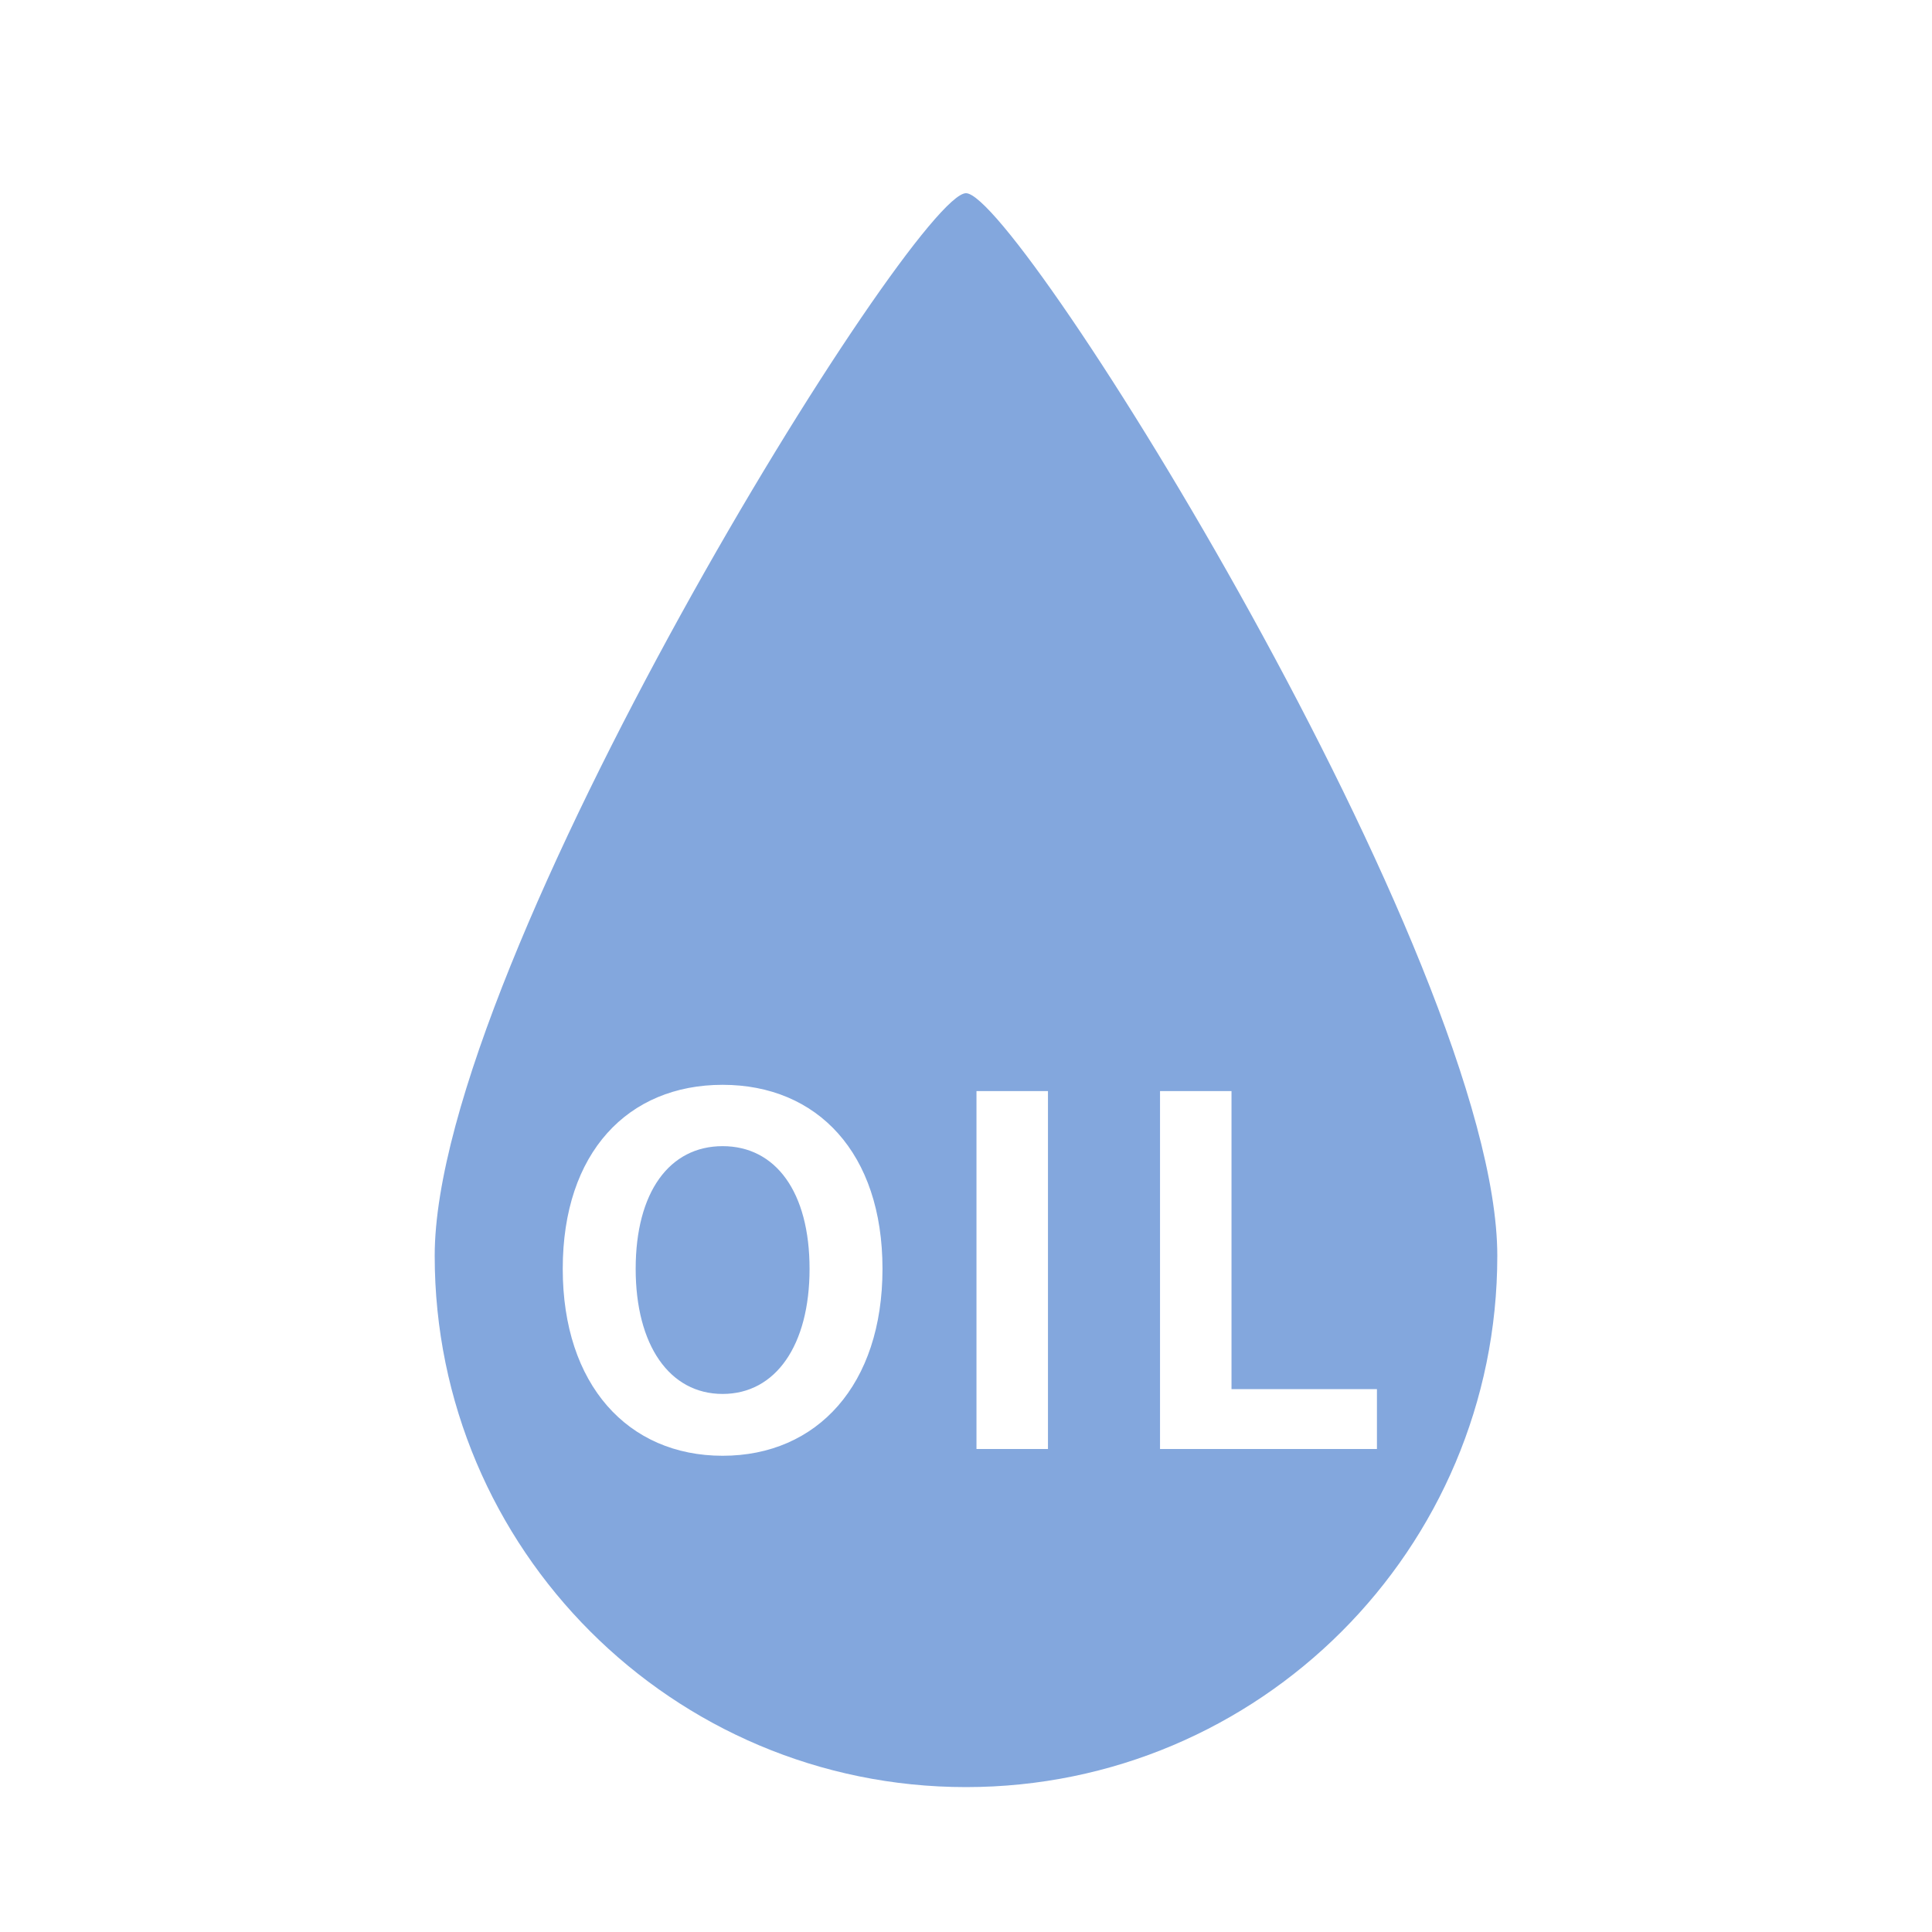 <svg width="40" height="40" viewBox="0 0 40 40" fill="none" xmlns="http://www.w3.org/2000/svg">
<path fill-rule="evenodd" clip-rule="evenodd" d="M20 37C26.075 37 31 32.075 31 26C31 19.925 21.075 4 20 4C18.925 4 9 19.925 9 26C9 32.075 13.925 37 20 37ZM14.961 30.14C16.921 30.14 18.271 28.67 18.271 26.27C18.271 23.87 16.921 22.46 14.961 22.46C13.001 22.46 11.651 23.86 11.651 26.27C11.651 28.67 13.001 30.14 14.961 30.14ZM14.961 28.86C13.861 28.86 13.161 27.85 13.161 26.27C13.161 24.68 13.861 23.73 14.961 23.73C16.061 23.73 16.761 24.68 16.761 26.27C16.761 27.85 16.061 28.86 14.961 28.86ZM20.217 30H21.697V22.59H20.217V30ZM28.508 30H24.017V22.59H25.497V28.76H28.508V30Z" fill="#83A7DD"/>
</svg>
